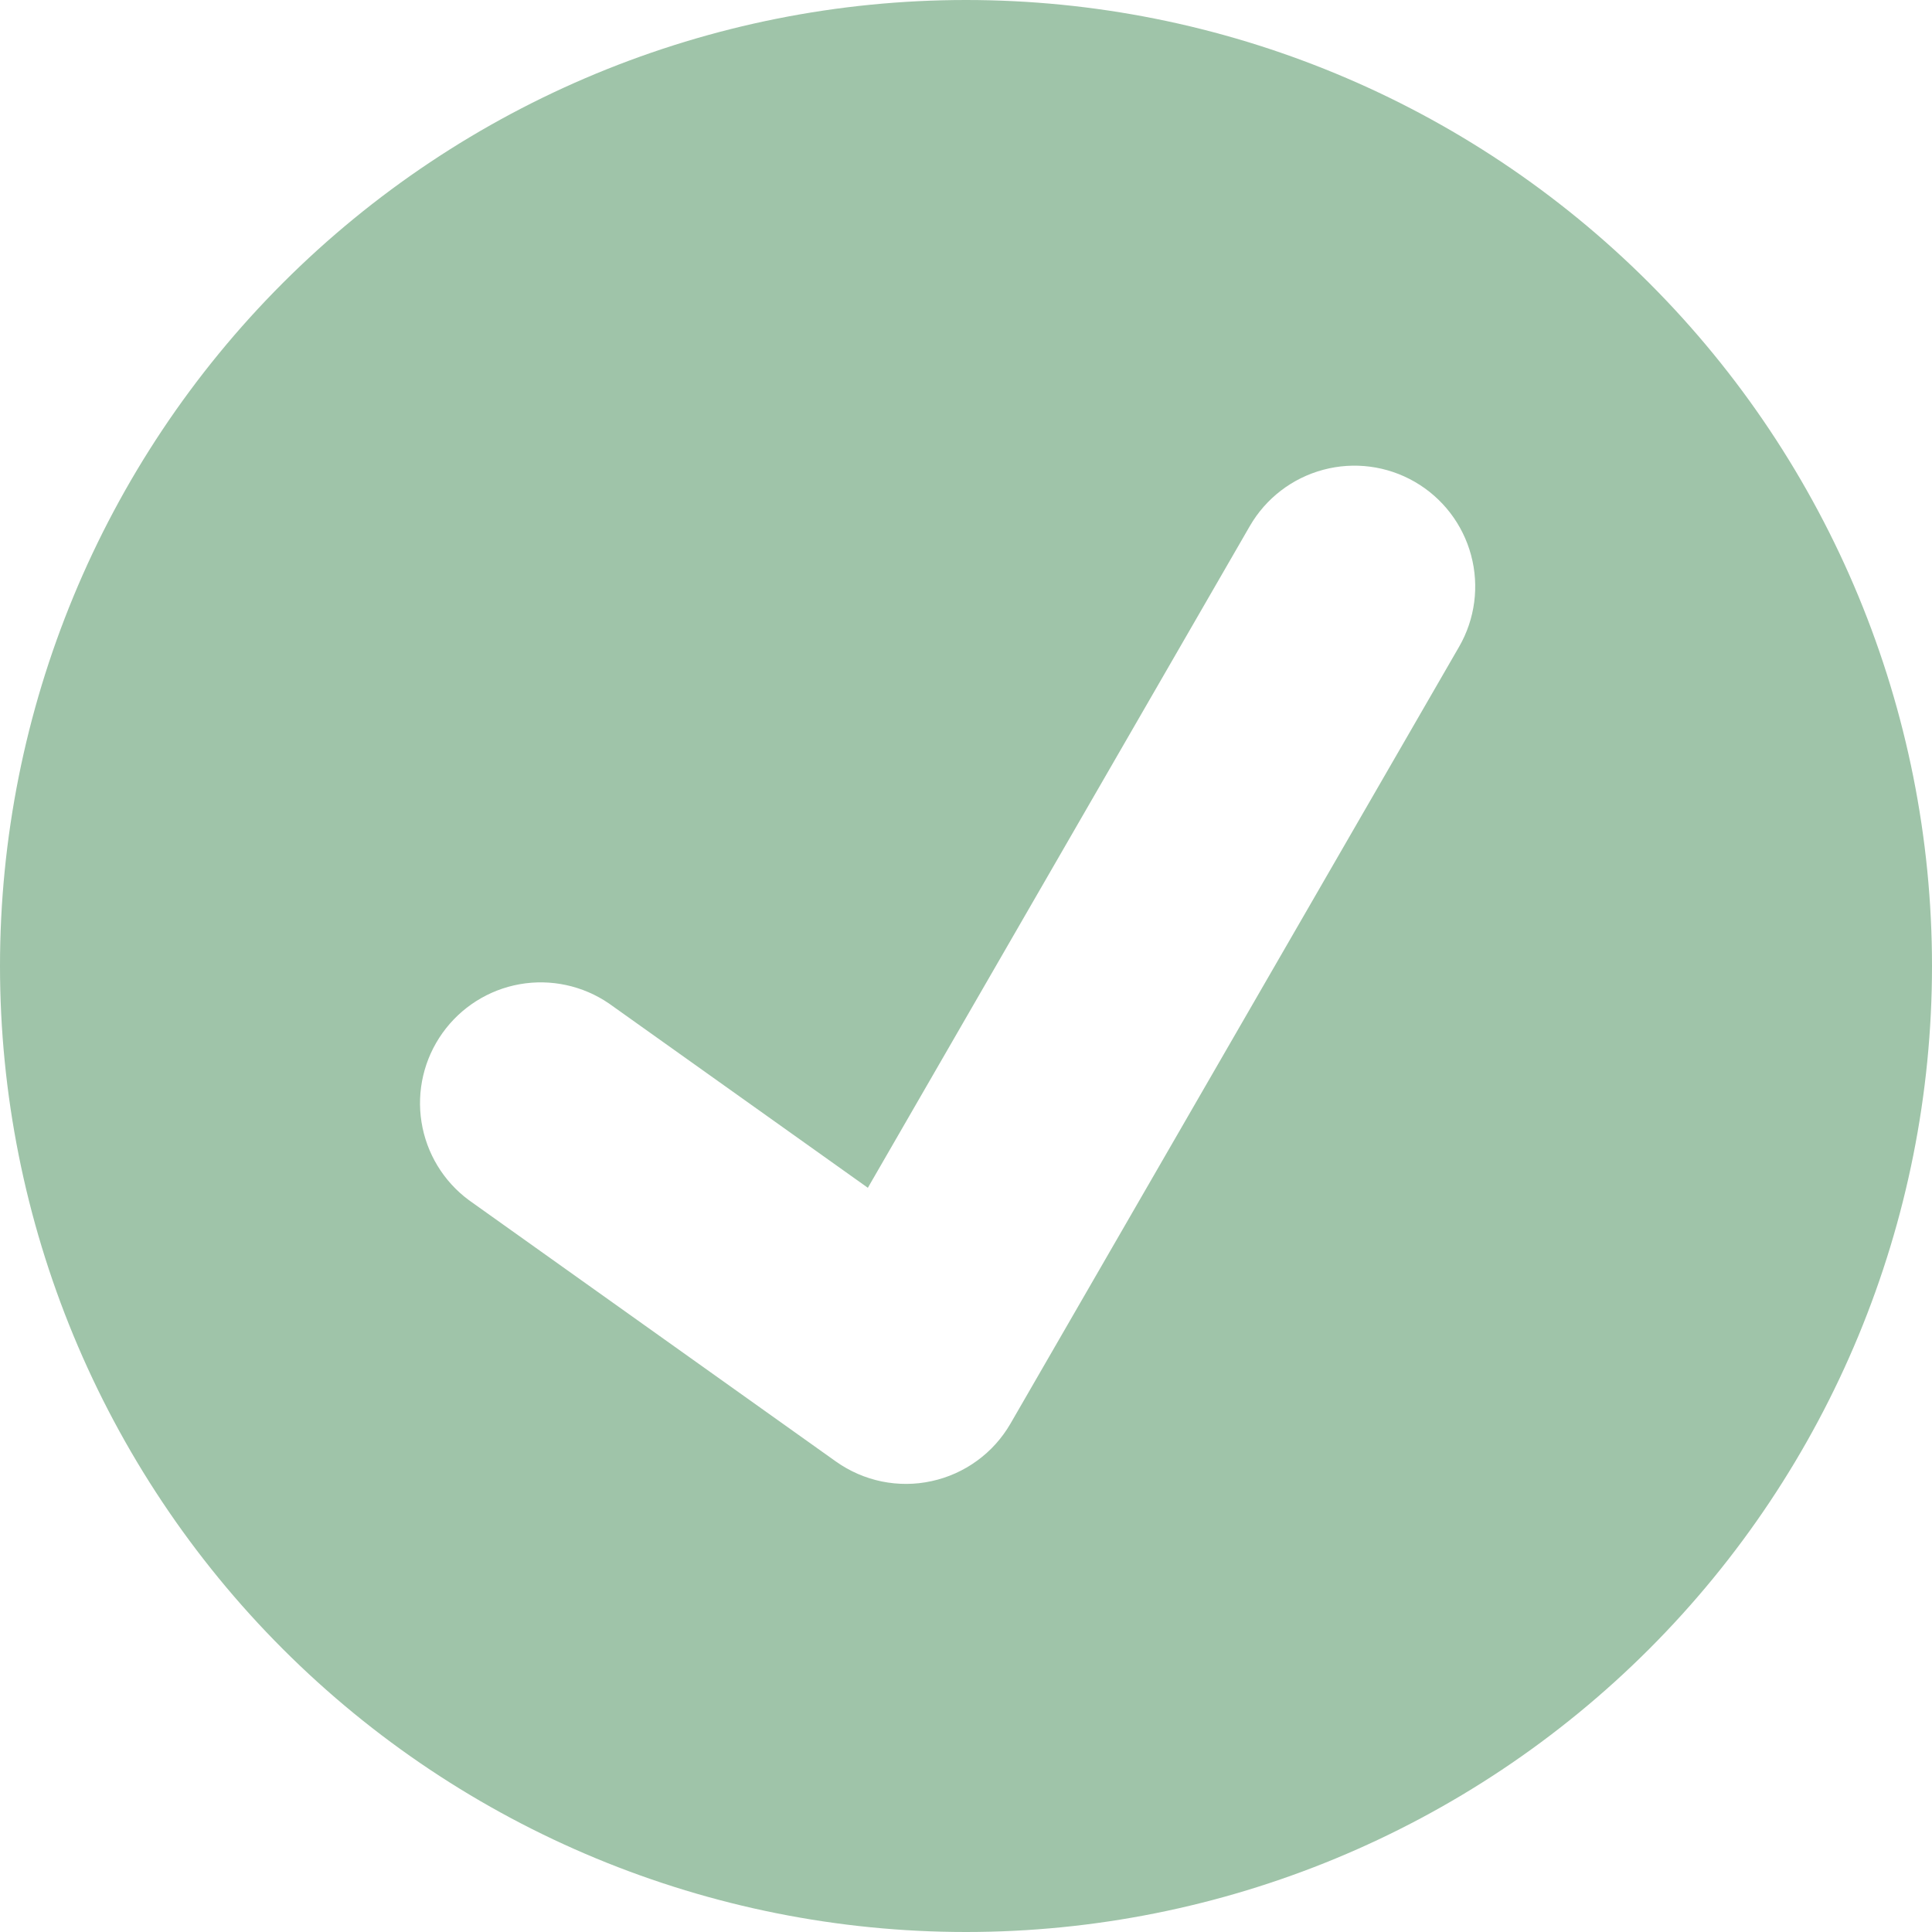 <svg width="30" height="30" viewBox="0 0 30 30" fill="none" xmlns="http://www.w3.org/2000/svg">
<g clip-path="url(#clip0_60_56)">
<path fill-rule="evenodd" clip-rule="evenodd" d="M15 30C18.978 30 22.794 28.42 25.607 25.607C28.42 22.794 30 18.978 30 15C30 11.022 28.42 7.206 25.607 4.393C22.794 1.58 18.978 0 15 0C11.022 0 7.206 1.58 4.393 4.393C1.58 7.206 0 11.022 0 15C0 18.978 1.58 22.794 4.393 25.607C7.206 28.42 11.022 30 15 30ZM22.656 10.044C22.905 9.613 22.972 9.101 22.843 8.621C22.714 8.14 22.4 7.731 21.969 7.482C21.538 7.233 21.026 7.166 20.546 7.295C20.065 7.424 19.656 7.738 19.407 8.169L13.476 18.444L9.456 15.582C9.051 15.305 8.553 15.197 8.069 15.283C7.585 15.369 7.155 15.642 6.87 16.042C6.585 16.442 6.468 16.938 6.545 17.423C6.622 17.908 6.886 18.344 7.281 18.636L12.981 22.695C13.194 22.846 13.435 22.951 13.691 23.004C13.947 23.056 14.21 23.055 14.465 22.999C14.72 22.944 14.961 22.836 15.172 22.682C15.383 22.529 15.559 22.333 15.69 22.107L22.656 10.044Z" fill="#9FC4A9"/>
</g>
<defs>
<clipPath id="clip0_60_56">
<rect width="30" height="30" fill="white"/>
</clipPath>
</defs>
</svg>
